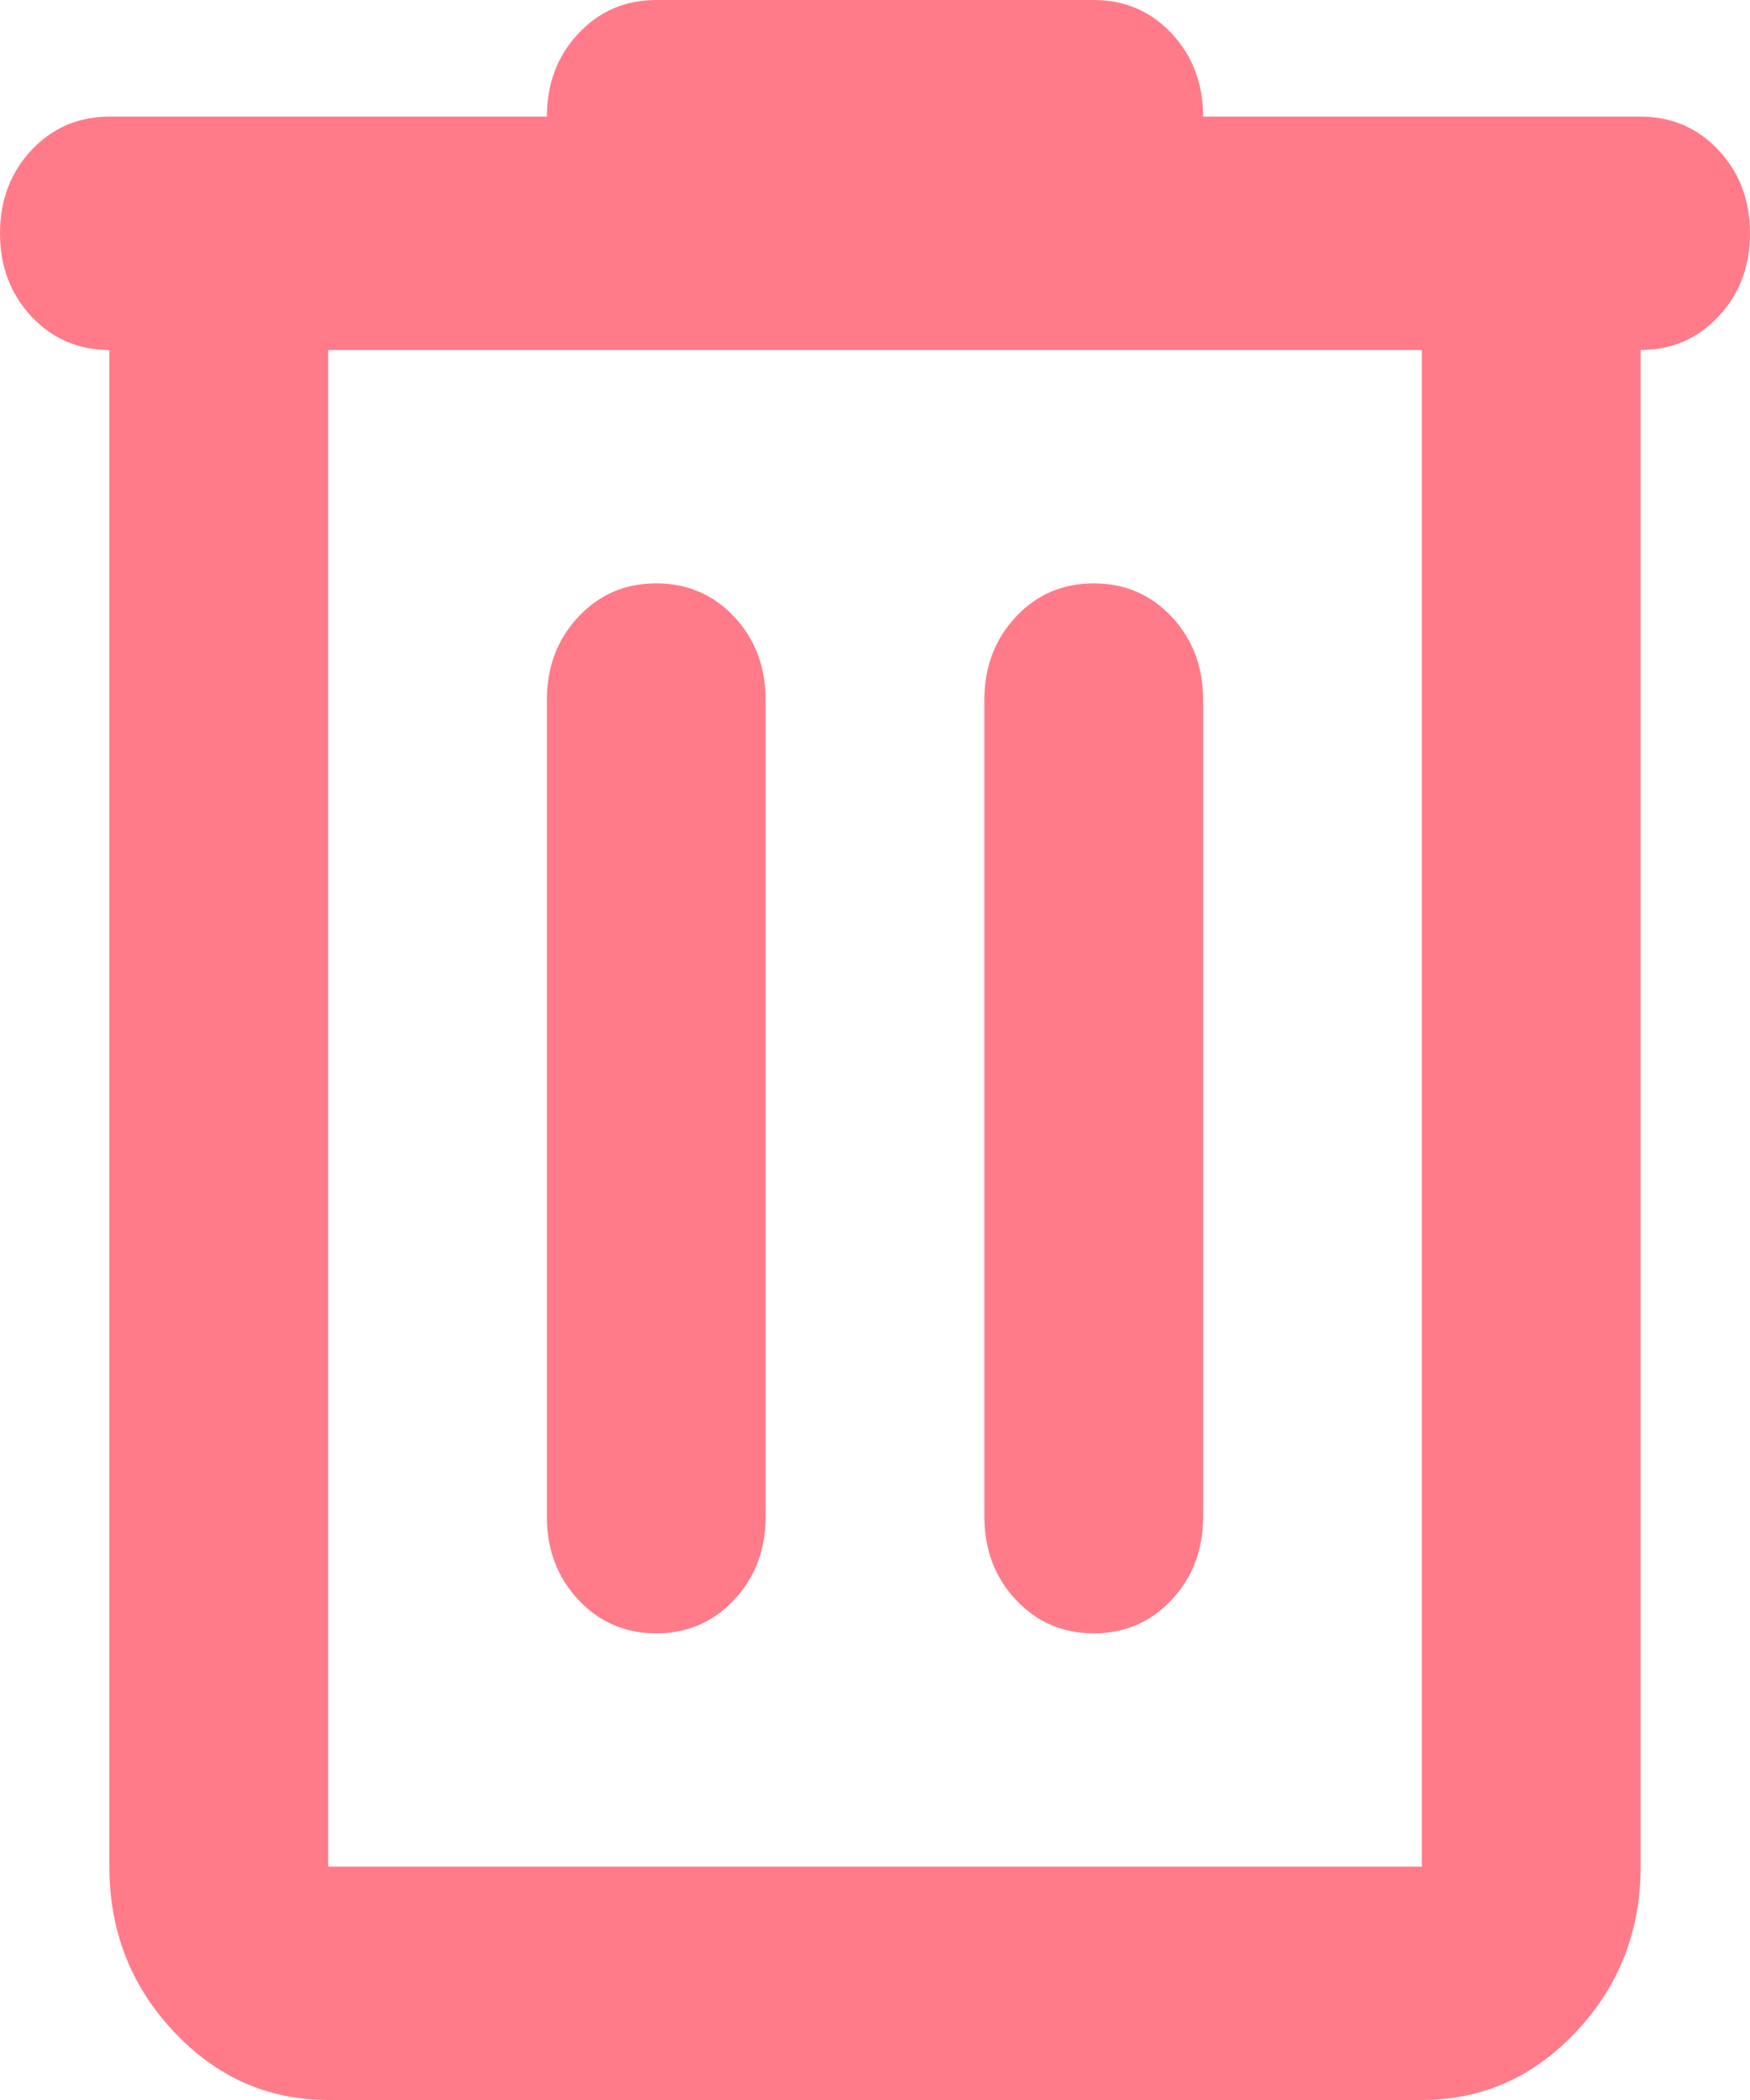 <svg width="20" height="24" viewBox="0 0 20 24" fill="none" xmlns="http://www.w3.org/2000/svg">
<path d="M3.75 24C3.062 24 2.474 23.739 1.985 23.217C1.495 22.695 1.25 22.067 1.25 21.333V4C0.896 4 0.599 3.872 0.359 3.617C0.12 3.361 0 3.044 0 2.667C0 2.289 0.12 1.972 0.359 1.716C0.599 1.461 0.896 1.333 1.25 1.333H6.25C6.25 0.956 6.37 0.639 6.61 0.383C6.849 0.128 7.146 0 7.5 0H12.5C12.854 0 13.151 0.128 13.391 0.383C13.63 0.639 13.75 0.956 13.75 1.333H18.75C19.104 1.333 19.401 1.461 19.64 1.716C19.88 1.972 20 2.289 20 2.667C20 3.044 19.88 3.361 19.64 3.617C19.401 3.872 19.104 4 18.75 4V21.333C18.75 22.067 18.505 22.695 18.016 23.217C17.526 23.739 16.938 24 16.25 24H3.75ZM3.75 4V21.333H16.25V4H3.75ZM6.25 17.333C6.25 17.711 6.37 18.028 6.61 18.283C6.849 18.539 7.146 18.667 7.5 18.667C7.854 18.667 8.151 18.539 8.391 18.283C8.63 18.028 8.75 17.711 8.75 17.333V8C8.75 7.622 8.63 7.305 8.391 7.049C8.151 6.794 7.854 6.667 7.5 6.667C7.146 6.667 6.849 6.794 6.61 7.049C6.37 7.305 6.25 7.622 6.25 8V17.333ZM11.25 17.333C11.25 17.711 11.37 18.028 11.61 18.283C11.849 18.539 12.146 18.667 12.5 18.667C12.854 18.667 13.151 18.539 13.391 18.283C13.63 18.028 13.75 17.711 13.75 17.333V8C13.75 7.622 13.63 7.305 13.391 7.049C13.151 6.794 12.854 6.667 12.5 6.667C12.146 6.667 11.849 6.794 11.61 7.049C11.37 7.305 11.25 7.622 11.25 8V17.333ZM3.75 4V21.333V4Z" fill="#FF7B89"/>
</svg>
